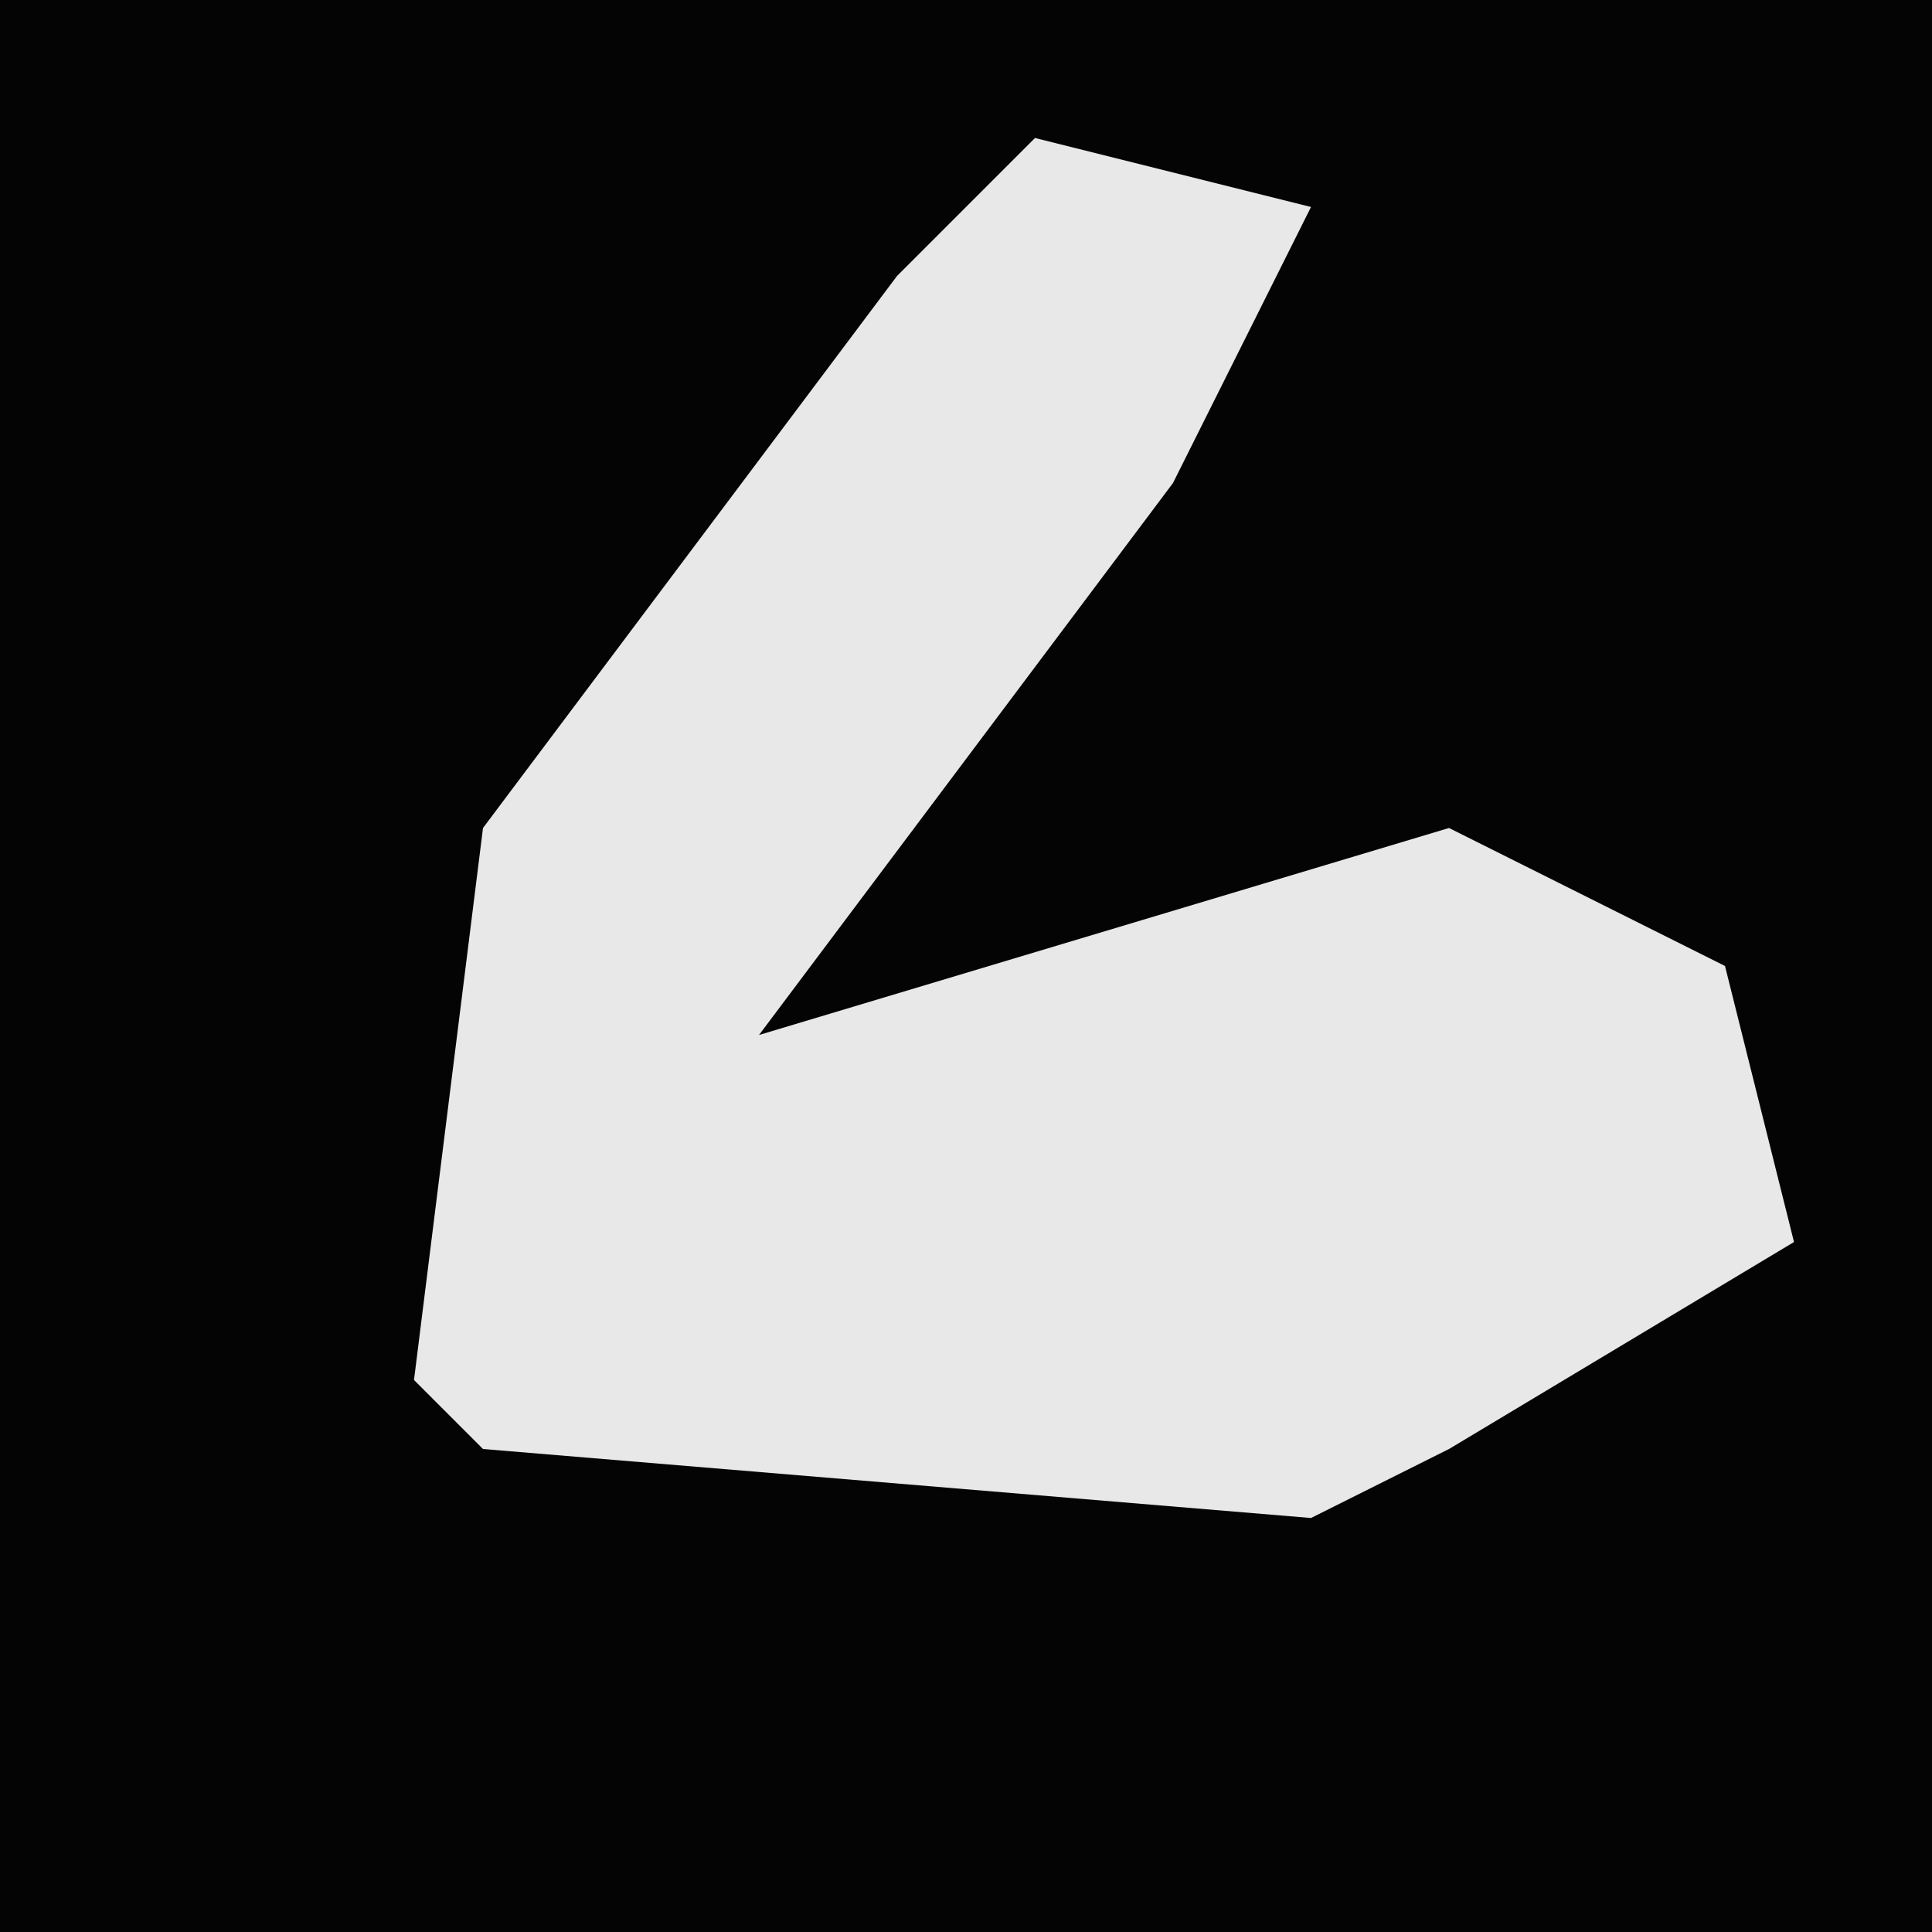 <?xml version="1.0" encoding="UTF-8"?>
<svg version="1.1" xmlns="http://www.w3.org/2000/svg" width="28" height="28">
<path d="M0,0 L28,0 L28,28 L0,28 Z " fill="#040404" transform="translate(0,0)"/>
<path d="M0,0 L4,1 L2,5 L-4,13 L6,10 L10,12 L11,16 L6,19 L4,20 L-8,19 L-9,18 L-8,10 L-2,2 Z " fill="#E8E8E8" transform="translate(15,2)"/>
</svg>
